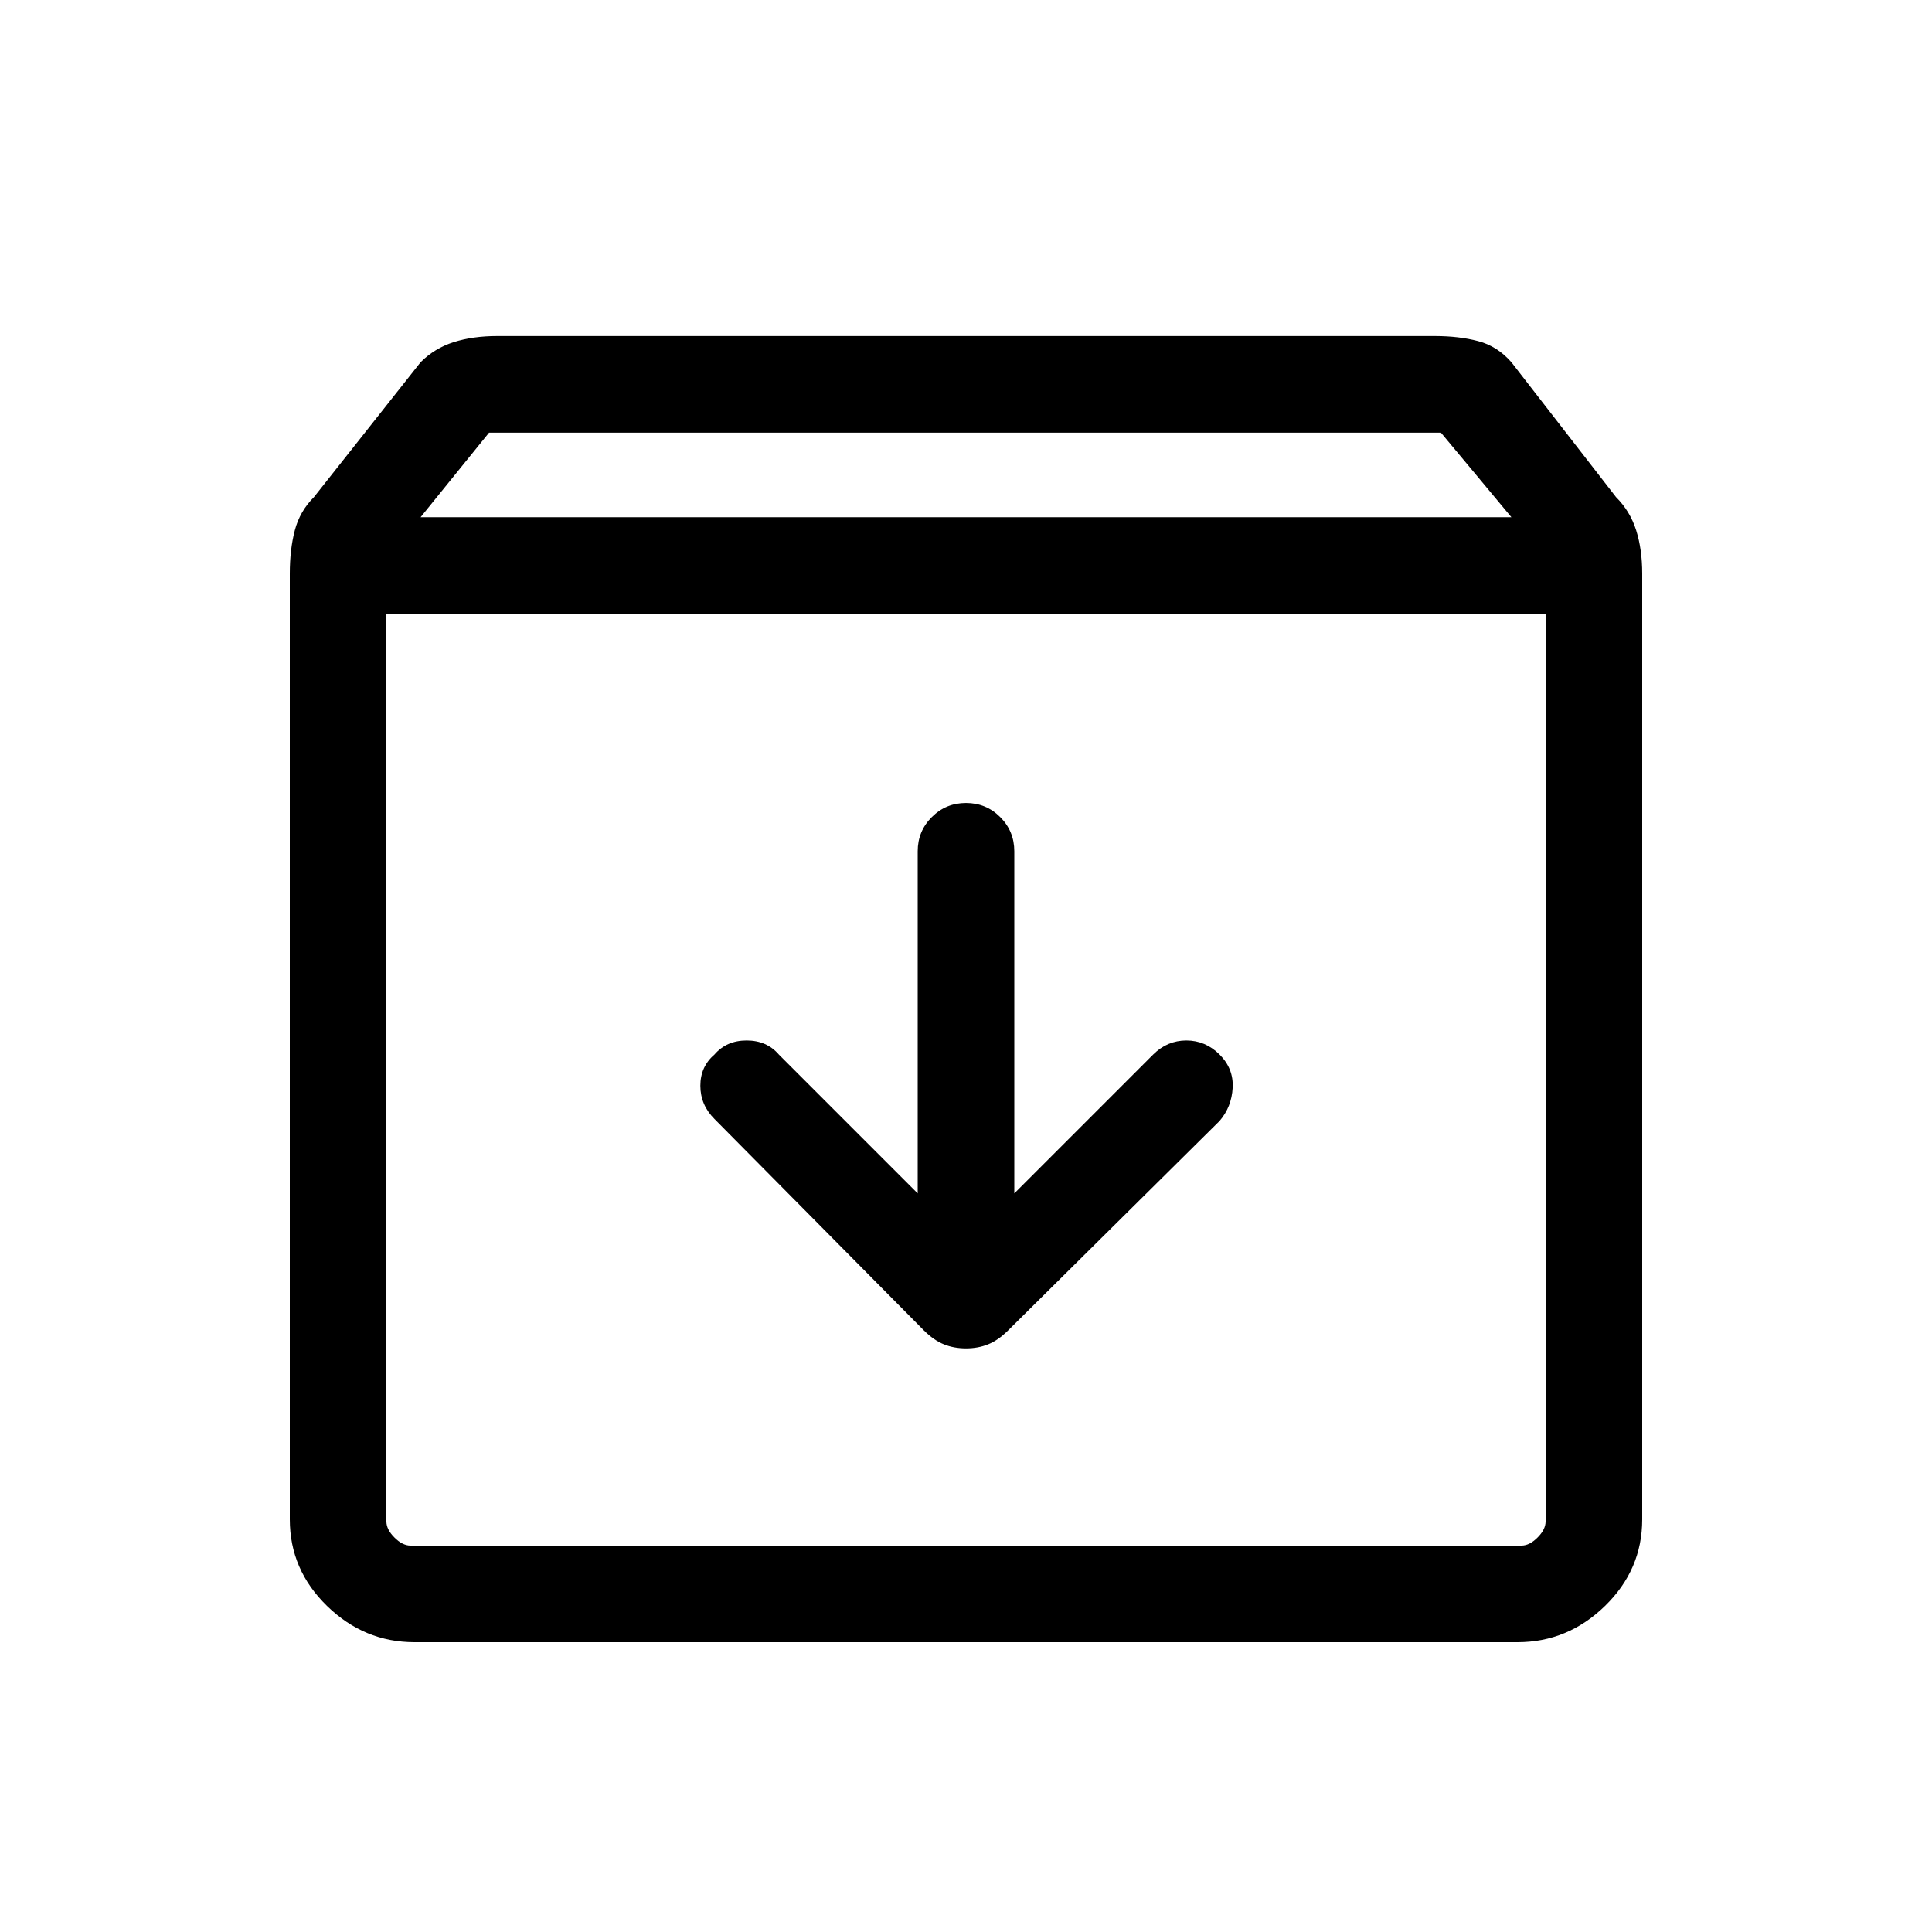 <svg xmlns="http://www.w3.org/2000/svg" height="40" width="40"><path d="M8.583 34q-1.041 0-1.812-.75Q6 32.5 6 31.458V11.875q0-.5.104-.896t.396-.687L8.708 7.5q.292-.292.688-.417.396-.125.896-.125h19.416q.5 0 .896.105.396.104.688.437l2.166 2.792q.292.291.417.687.125.396.125.896v19.583q0 1.042-.771 1.792t-1.812.75Zm.125-23.292h22.584l-1.459-1.75H10.125ZM8.5 32h23q.167 0 .333-.167.167-.166.167-.333V12.708H8V31.5q0 .167.167.333.166.167.333.167ZM20 27.917q.25 0 .458-.084.209-.083.417-.291l4.375-4.334q.25-.291.271-.687.021-.396-.271-.688-.292-.291-.688-.291-.395 0-.687.291L21 24.708v-7.083q0-.417-.292-.708-.291-.292-.708-.292t-.708.292q-.292.291-.292.708v7.083l-2.875-2.875q-.25-.291-.667-.291-.416 0-.666.291-.292.25-.292.646t.292.688l4.333 4.375q.208.208.417.291.208.084.458.084ZM8 32V12.708 32Z"/></svg>